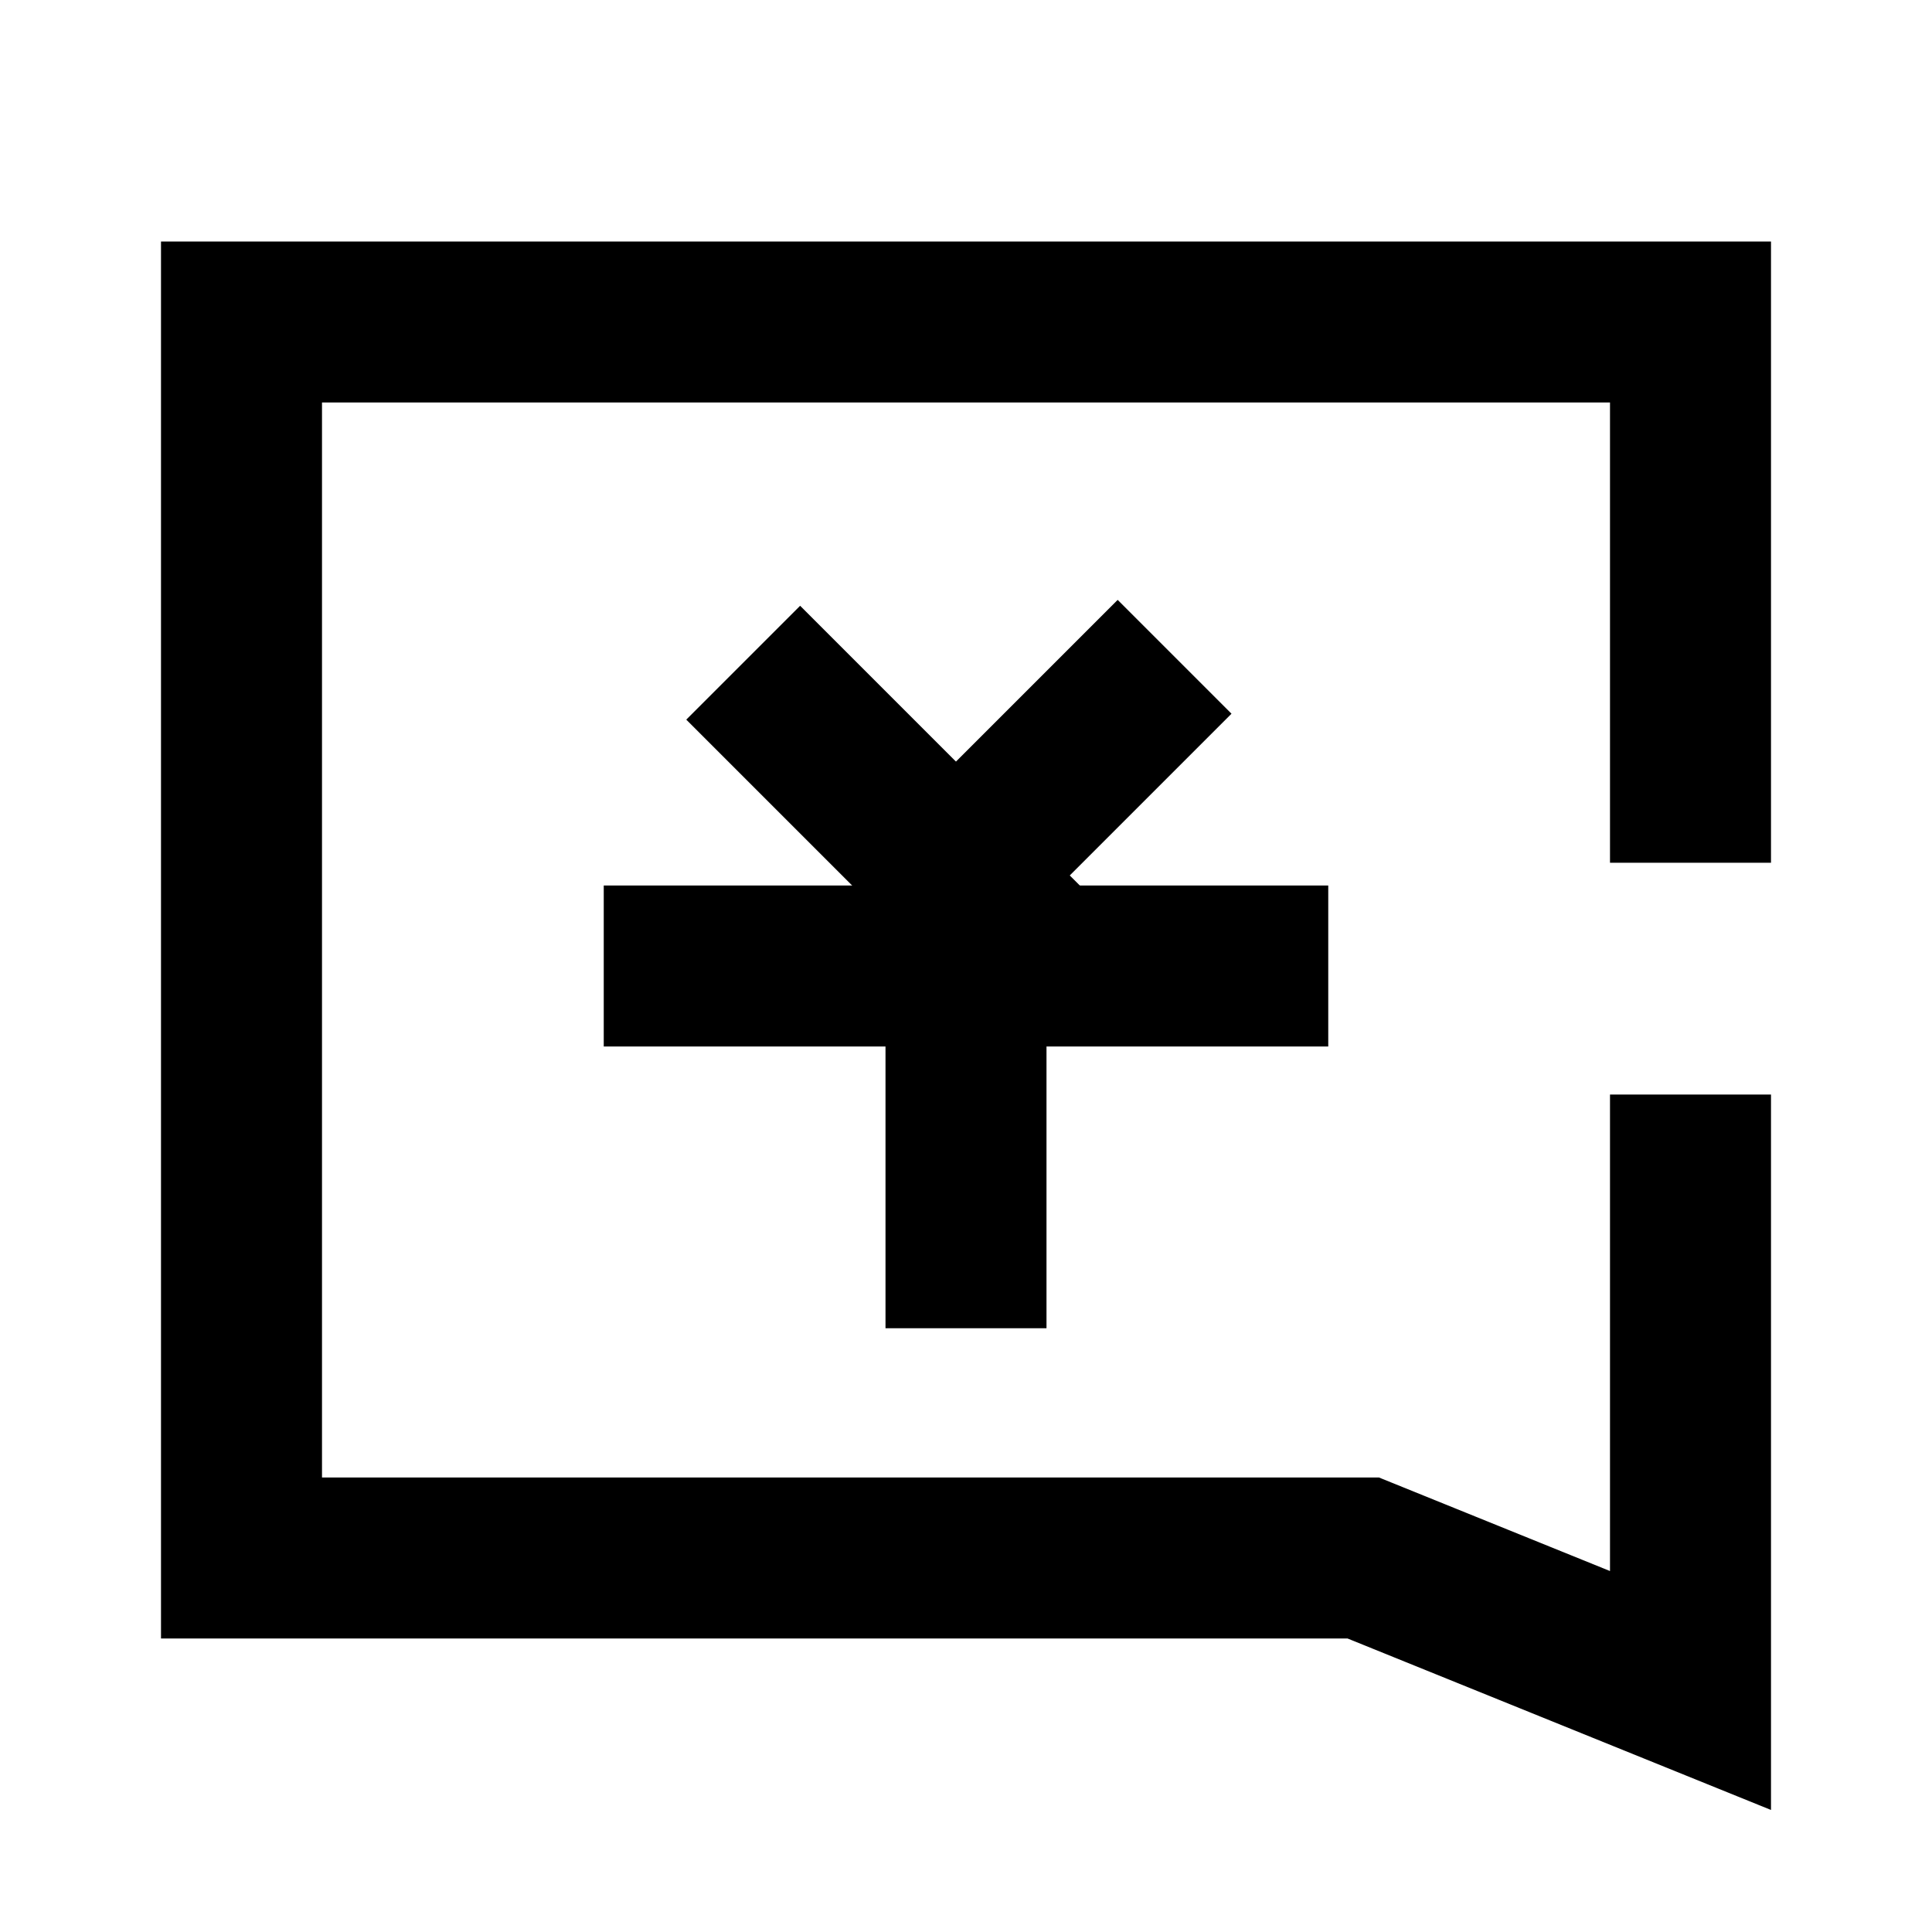 <svg t="1621418441166" class="icon" viewBox="0 0 1024 1024" version="1.1" xmlns="http://www.w3.org/2000/svg" p-id="5864" width="200" height="200"><path d="M320 469.333h384v85.333H320z" p-id="5865"></path><path d="M469.333 533.333h85.333v170.667h-85.333zM363.733 381.419l60.352-60.352 150.827 150.848-60.331 60.352z" p-id="5866"></path><path d="M592.384 317.952l60.331 60.331-135.765 135.765-60.331-60.331z" p-id="5867"></path><path d="M853.333 580.117h85.333v379.2l-224.427-90.88H85.333V128h853.333v329.28h-85.333V213.333H170.667v569.771h560.213L853.333 832.683z" p-id="5868"></path></svg>